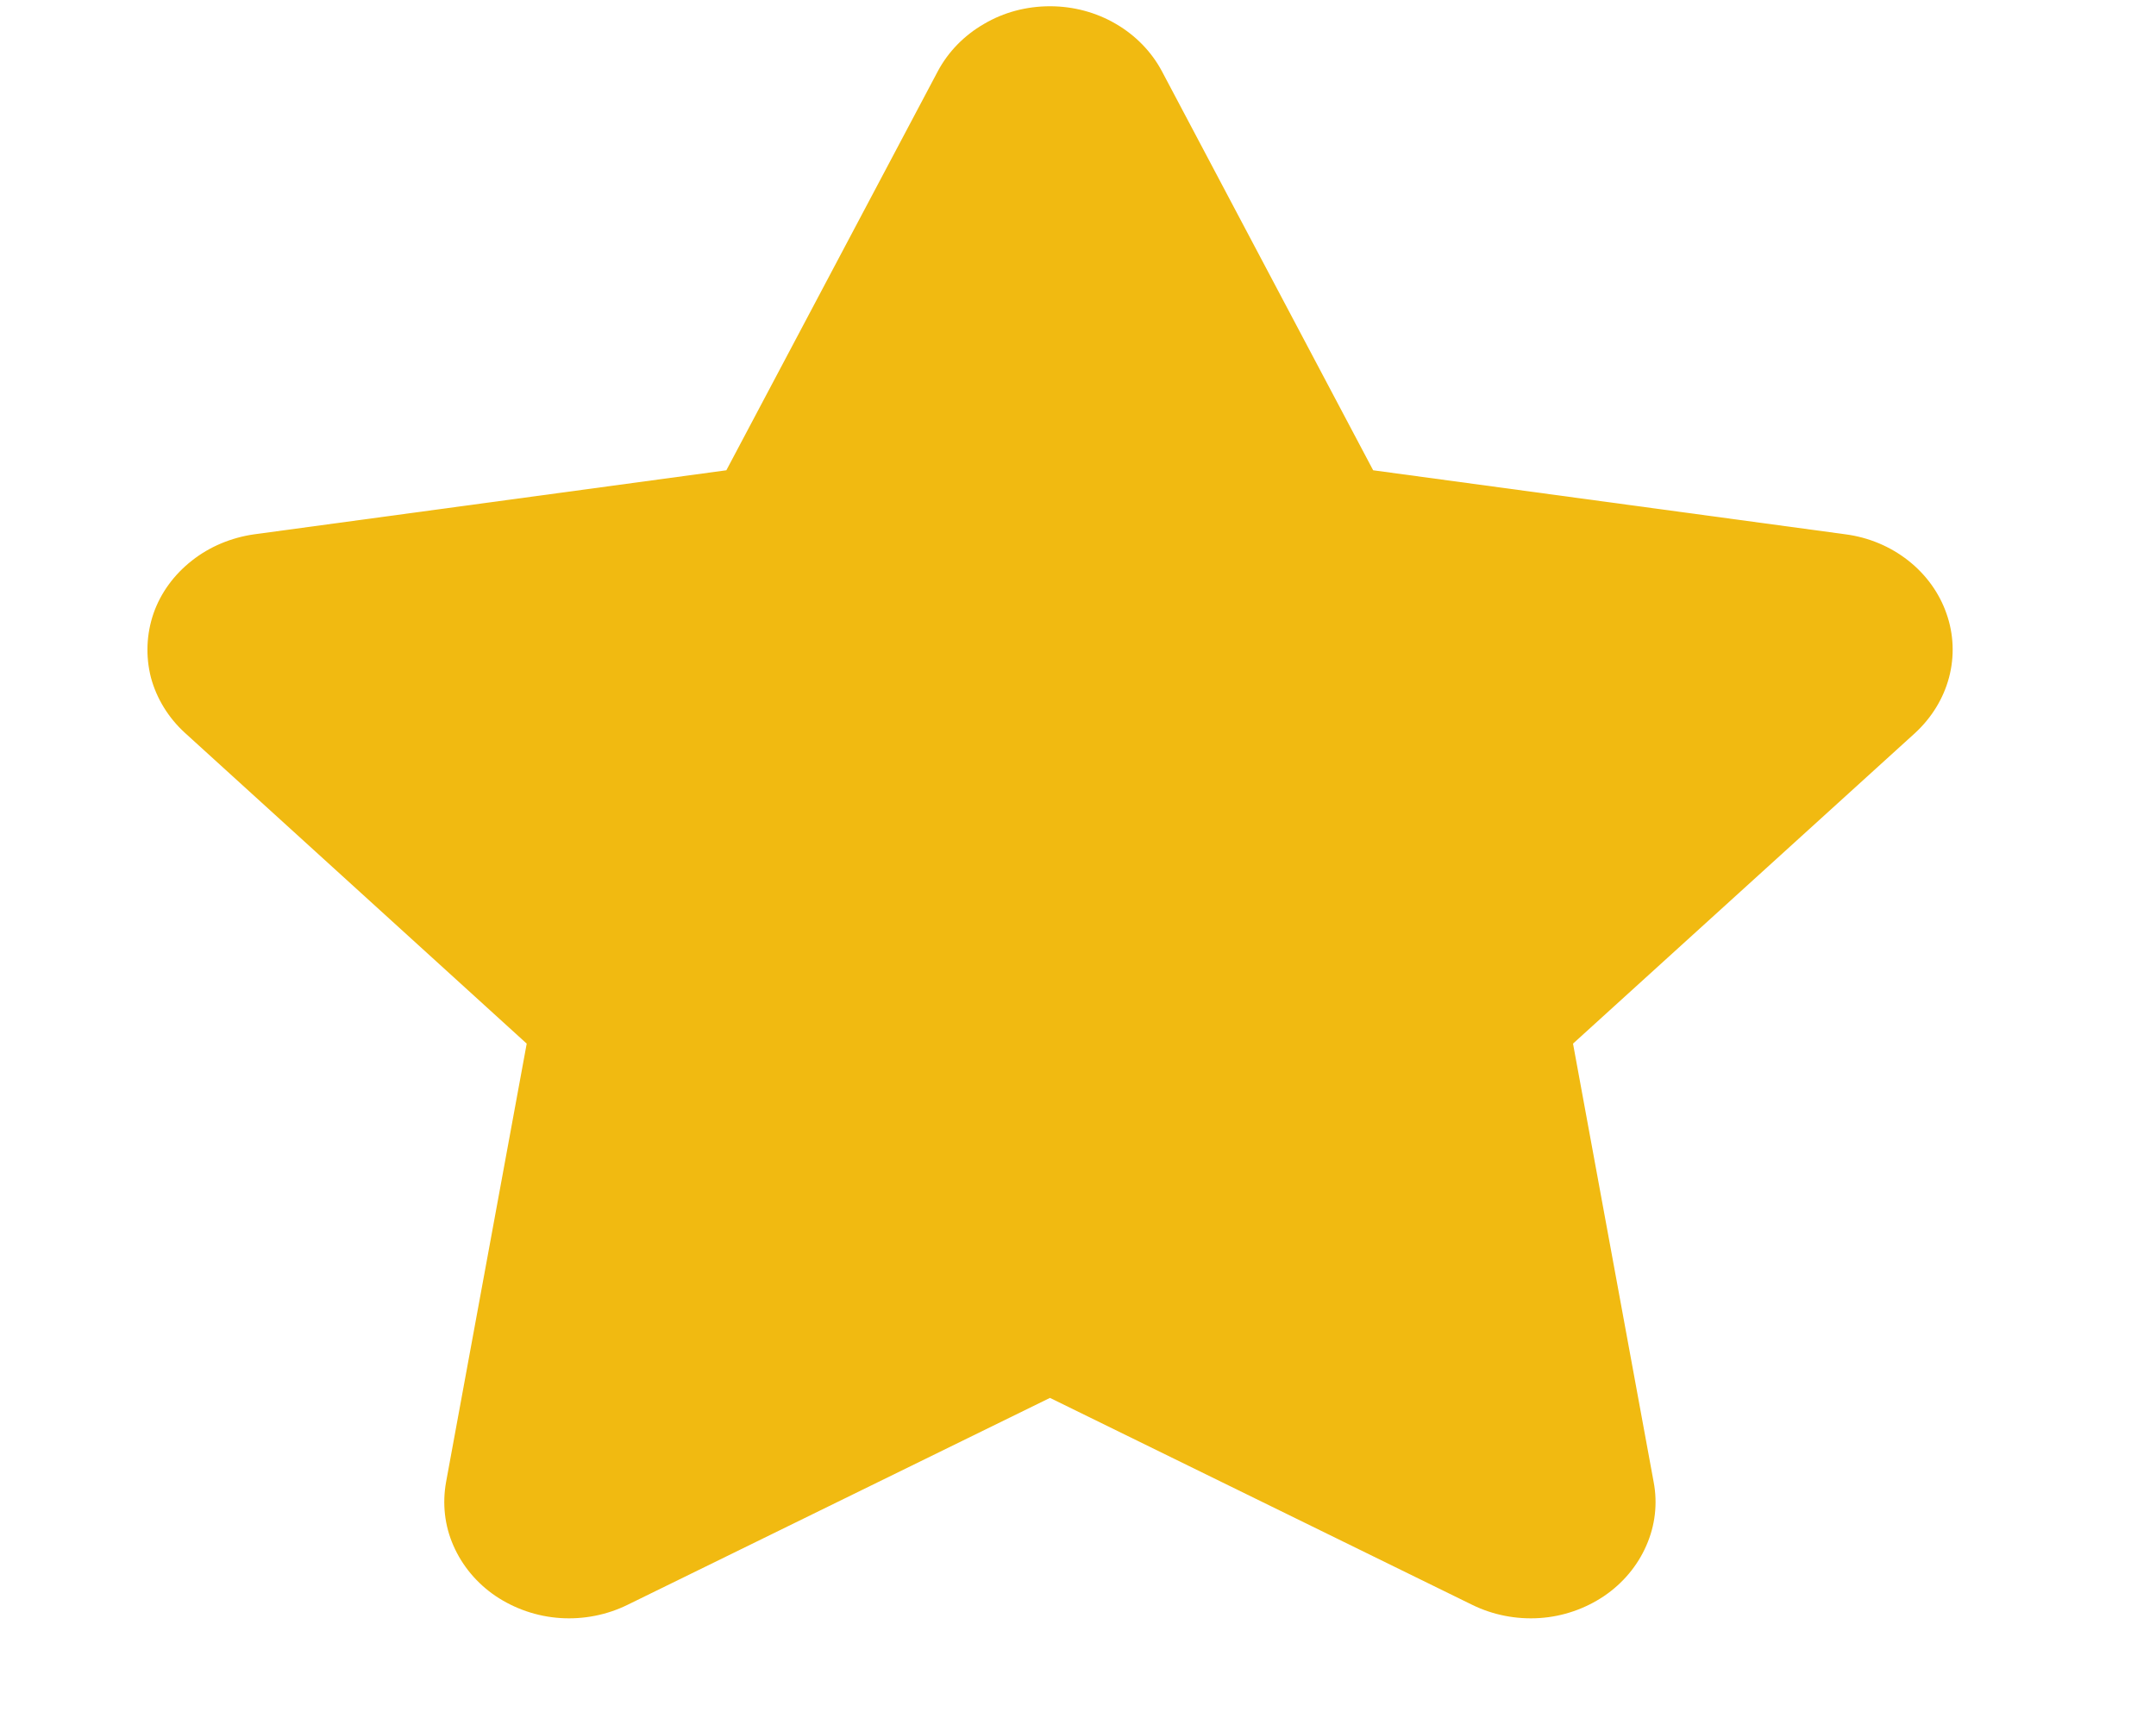 <svg width="10" height="8" viewBox="0 0 10 8" fill="none" xmlns="http://www.w3.org/2000/svg">
<path d="M4.35 0.33C4.398 0.24 4.472 0.164 4.564 0.111C4.655 0.057 4.761 0.029 4.87 0.029C4.978 0.029 5.084 0.057 5.176 0.111C5.267 0.164 5.341 0.24 5.389 0.33L6.369 2.181L8.56 2.478C8.667 2.492 8.767 2.534 8.85 2.599C8.933 2.664 8.995 2.75 9.028 2.845C9.062 2.941 9.066 3.044 9.04 3.142C9.014 3.24 8.959 3.329 8.882 3.4L7.296 4.84L7.67 6.873C7.689 6.973 7.677 7.075 7.636 7.168C7.595 7.262 7.527 7.343 7.44 7.402C7.352 7.461 7.249 7.497 7.141 7.504C7.033 7.511 6.925 7.49 6.829 7.443L4.87 6.483L2.91 7.443C2.814 7.49 2.706 7.511 2.599 7.504C2.491 7.497 2.387 7.461 2.299 7.402C2.212 7.343 2.144 7.262 2.103 7.168C2.062 7.075 2.051 6.973 2.069 6.873L2.443 4.84L0.858 3.399C0.781 3.329 0.726 3.239 0.7 3.142C0.675 3.044 0.679 2.941 0.712 2.845C0.745 2.75 0.807 2.665 0.89 2.6C0.972 2.535 1.073 2.493 1.179 2.478L3.369 2.181L4.35 0.33Z" fill="#F1BA11"/>
</svg>
